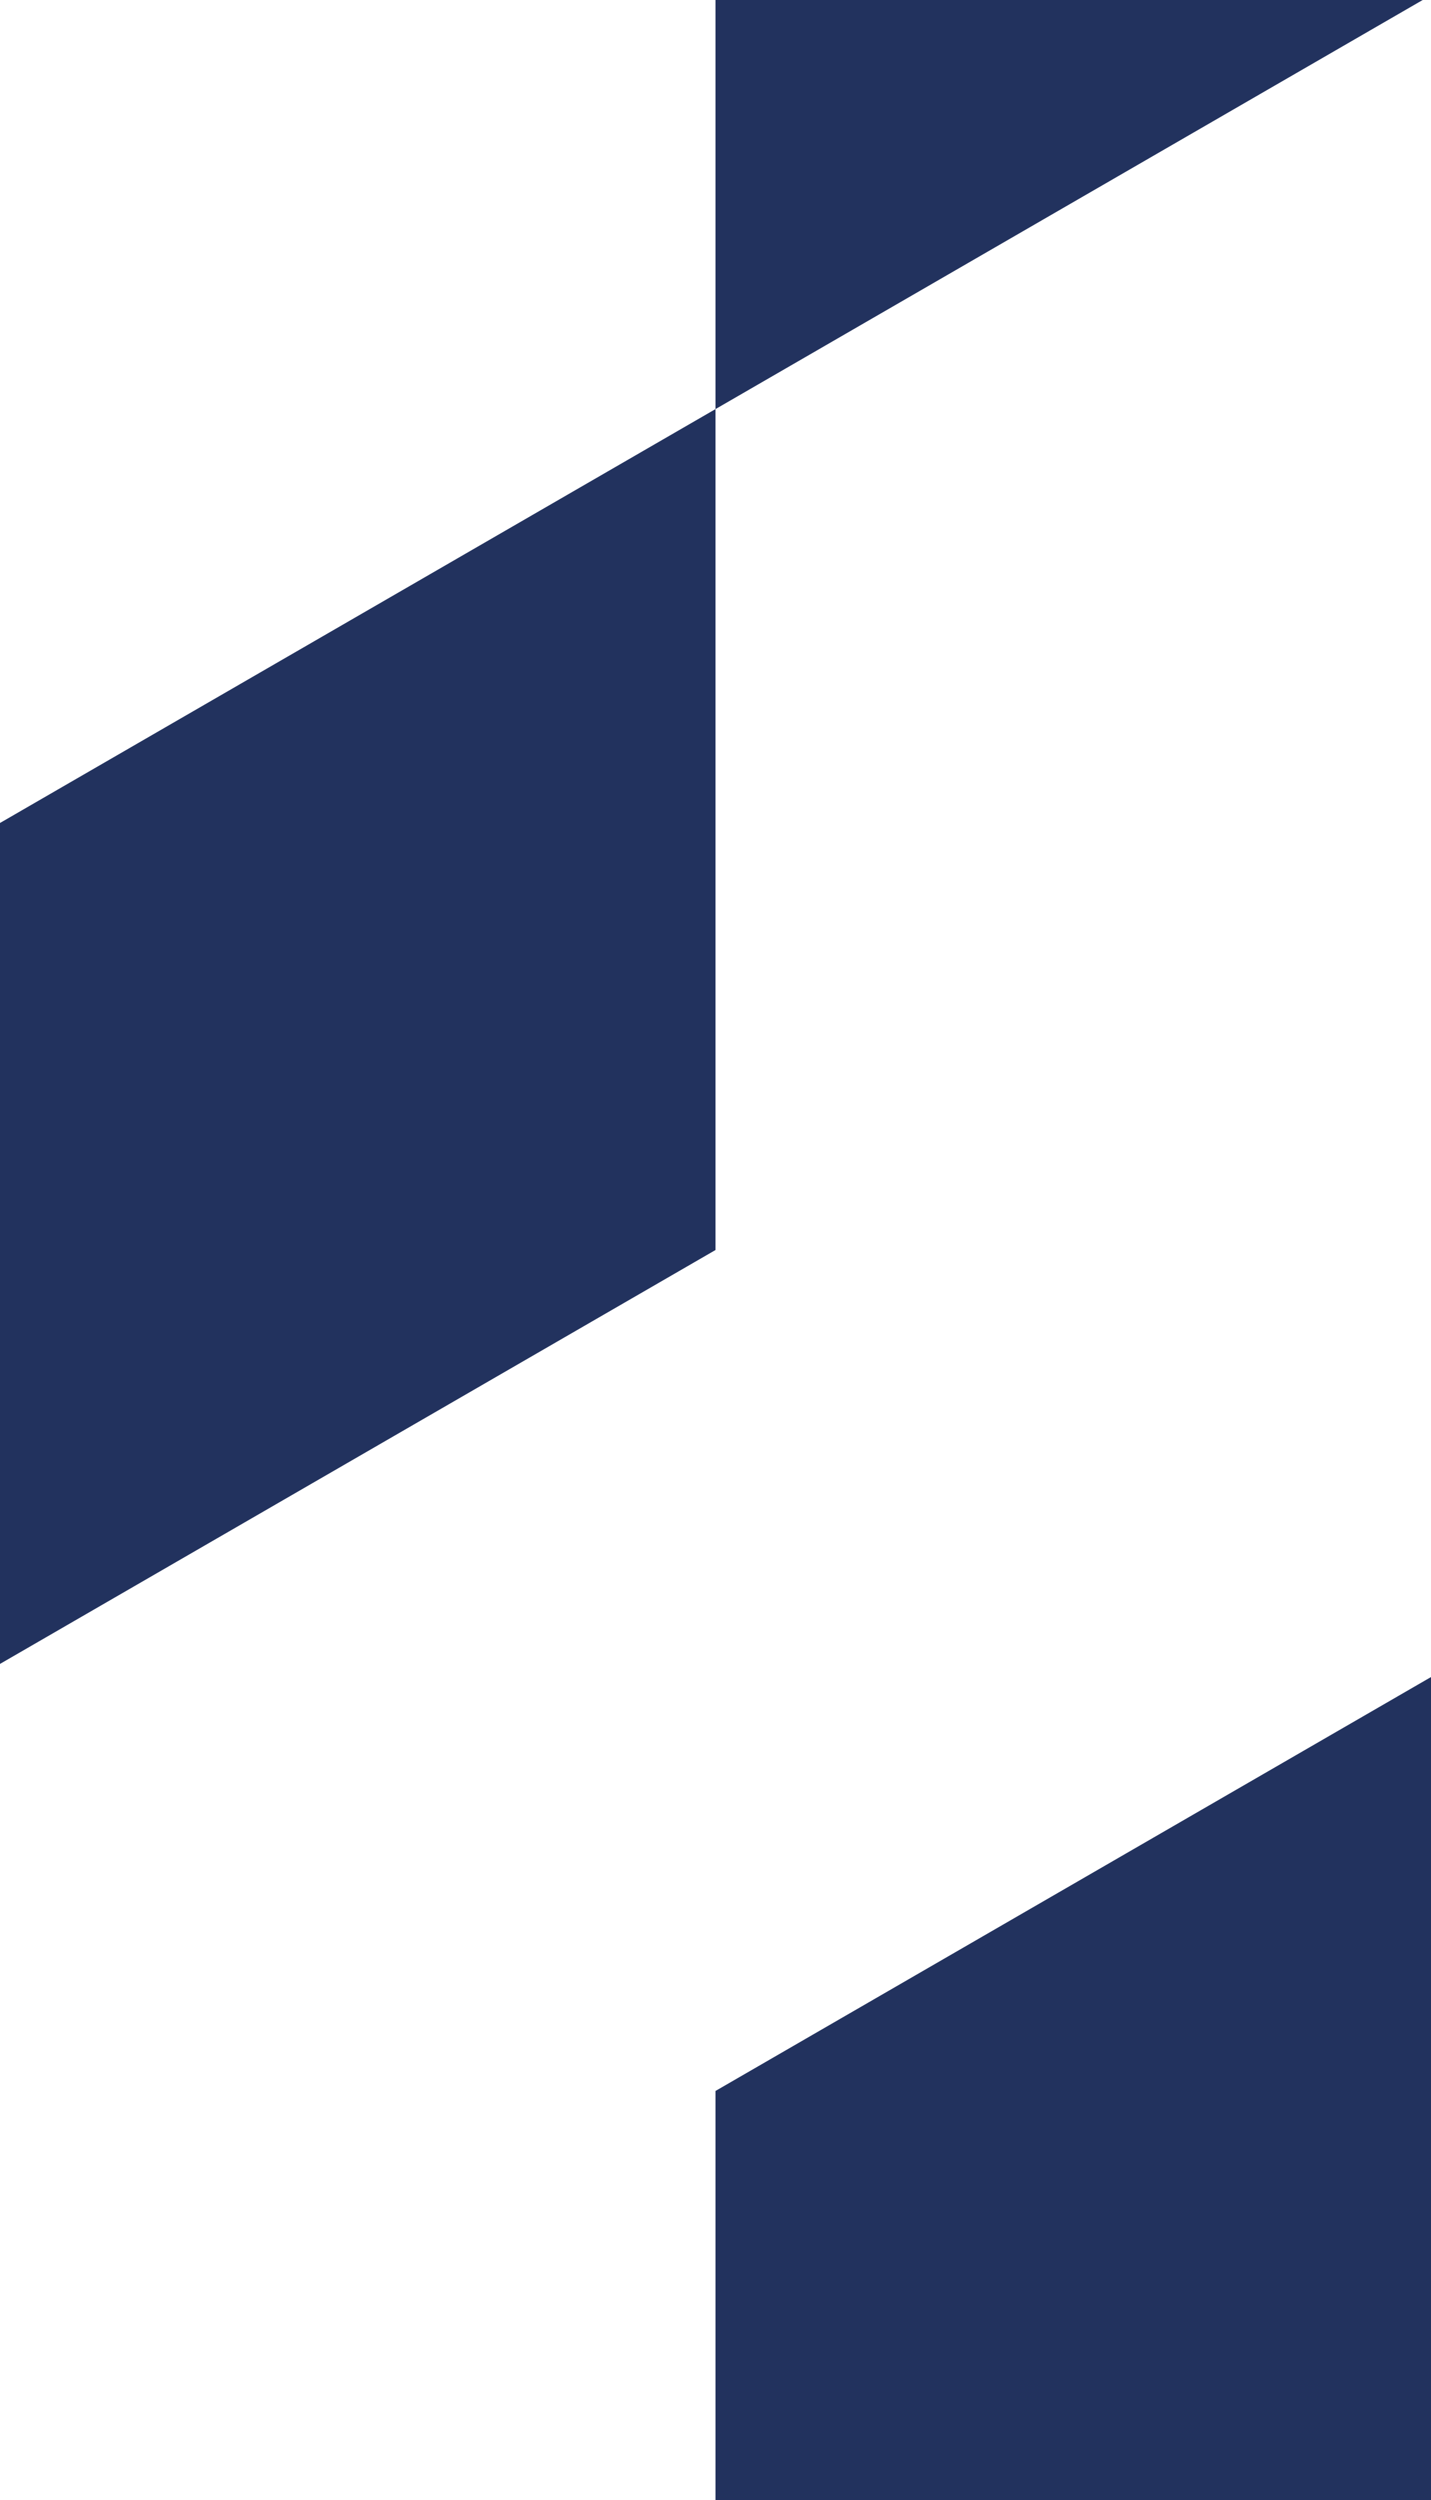 <?xml version="1.0" encoding="utf-8"?>
<!-- Generator: Adobe Illustrator 21.1.0, SVG Export Plug-In . SVG Version: 6.00 Build 0)  -->
<svg version="1.1" id="_x31_b" xmlns="http://www.w3.org/2000/svg" xmlns:xlink="http://www.w3.org/1999/xlink" x="0px" y="0px" viewBox="1 1 126 220" style="enable-background:new 0 0 128 222;" xml:space="preserve">
<style type="text/css">.st0{fill:#22325e}</style>
<polygon class="st0" points="64,36.999 0,73.999 0,148 64,110.999 		"/>
<polygon class="st0" points="127.998,0 64,36.999 64,0 		"/>
<polygon class="st0" points="127.998,148.001 127.998,222 64,222 64,185.001 		"/>
</svg>
